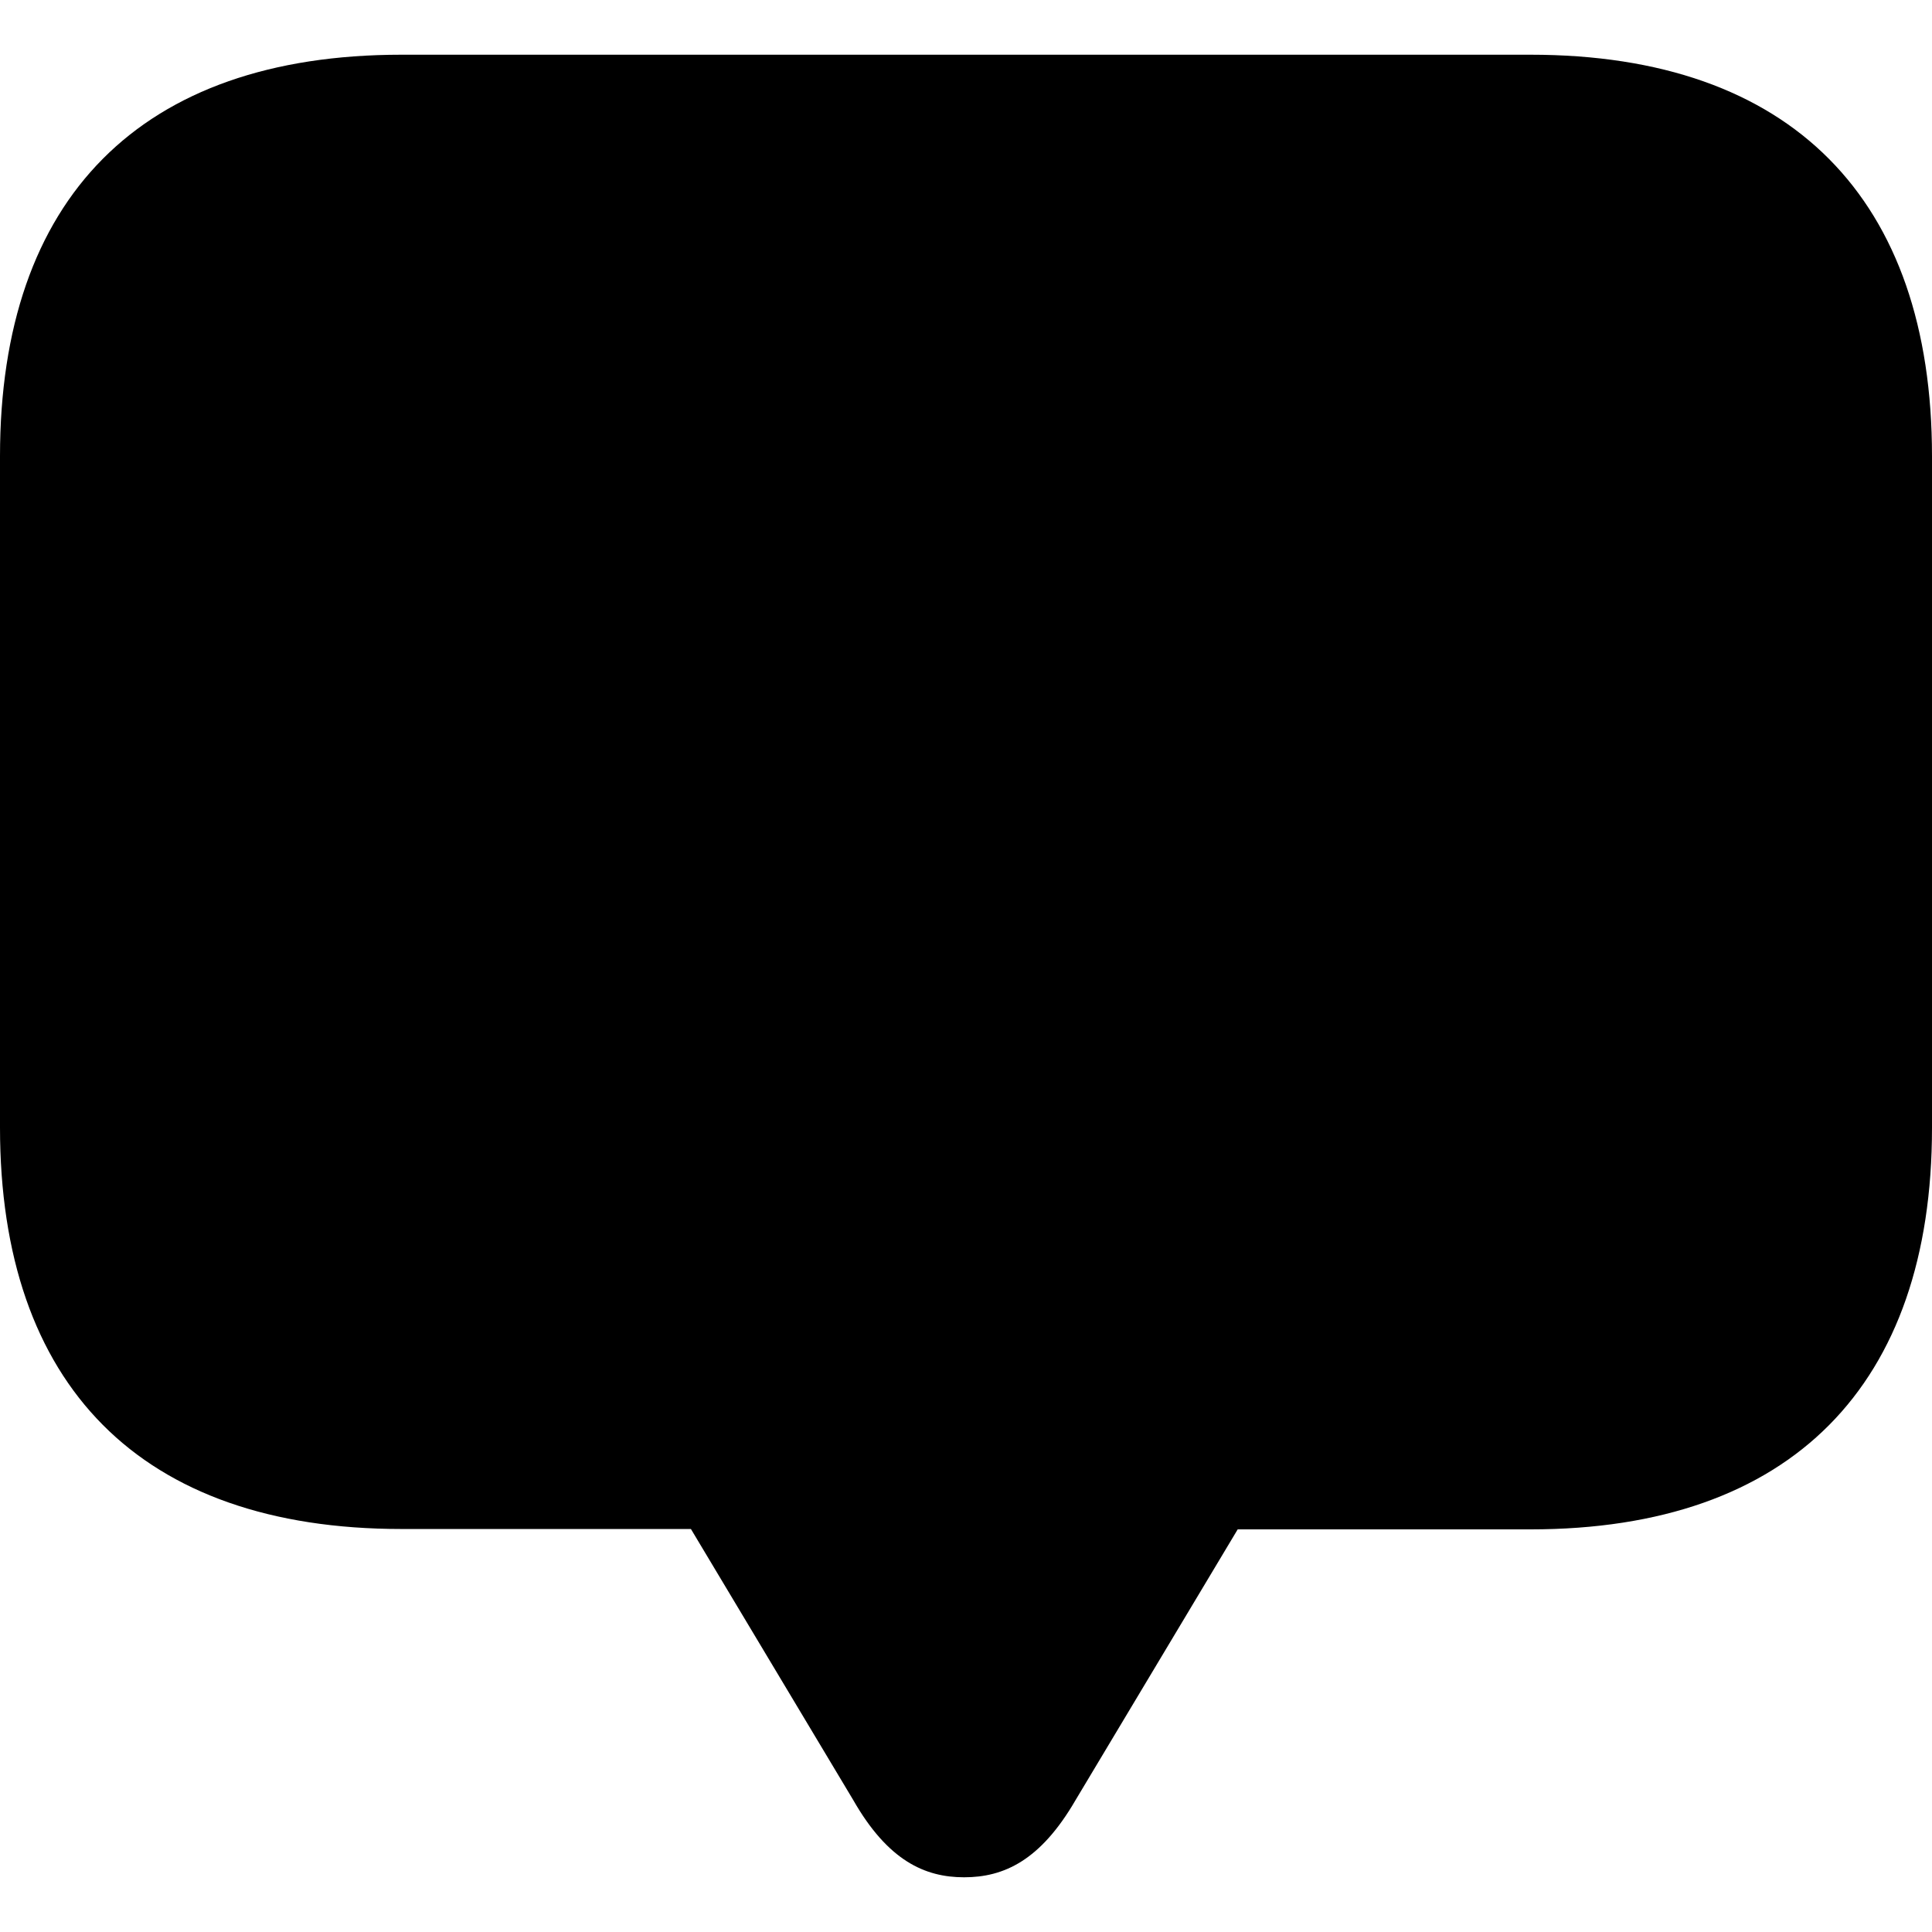 <?xml version="1.0" ?><!-- Generator: Adobe Illustrator 25.0.0, SVG Export Plug-In . SVG Version: 6.00 Build 0)  --><svg xmlns="http://www.w3.org/2000/svg" xmlns:xlink="http://www.w3.org/1999/xlink" version="1.1" id="Layer_1" x="0px" y="0px" viewBox="0 0 512 512" style="enable-background:new 0 0 512 512;" xml:space="preserve">
<path d="M255.5,497.5c10.5,0,20.2-4.4,29.5-20.4l43-71.8h77.6c69.2,0,106.4-38.3,106.4-106.4V120.9c0-68.1-37.2-106.4-106.4-106.4  H106.4C37.2,14.5,0,52.6,0,120.9v177.9c0,68.3,37.2,106.4,106.4,106.4h76.7l43,71.8C235.3,493.1,245.1,497.5,255.5,497.5z"/>
</svg>